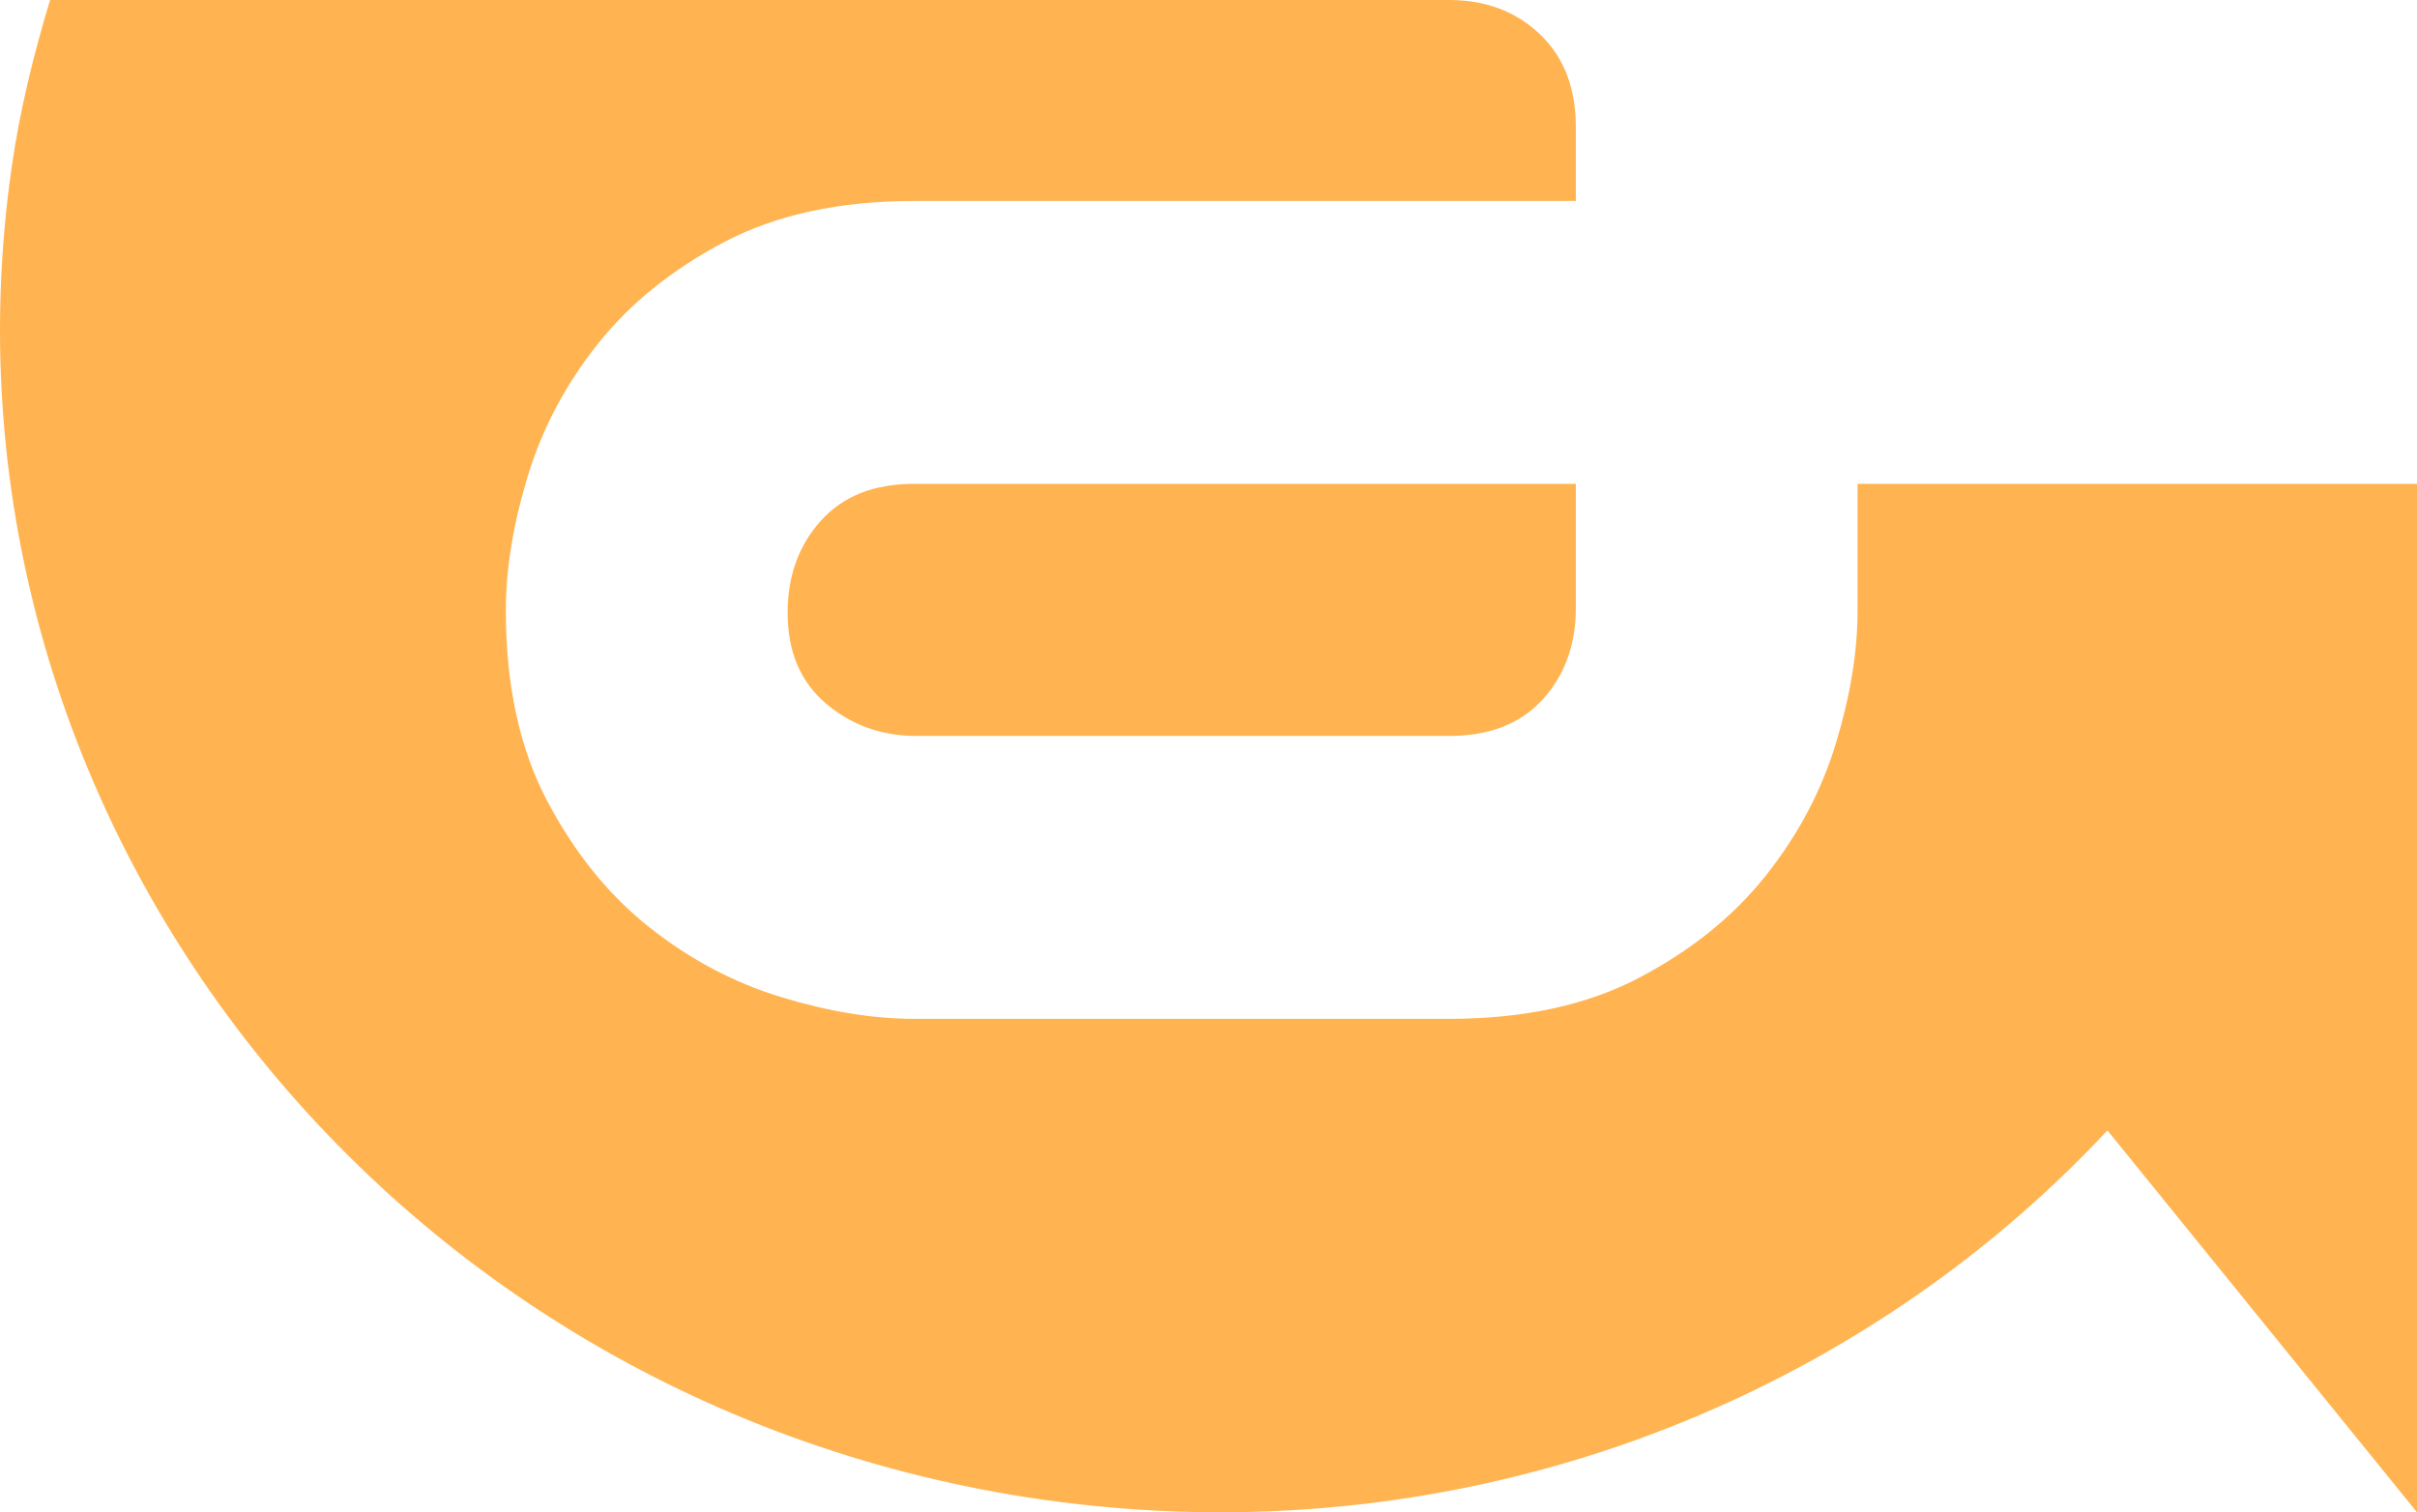 <svg version="1.1" id="图层_1" x="0px" y="0px" width="163.133px" height="102.076px" viewBox="0 0 163.133 102.076" enable-background="new 0 0 163.133 102.076" xml:space="preserve" xmlns="http://www.w3.org/2000/svg" xmlns:xlink="http://www.w3.org/1999/xlink" xmlns:xml="http://www.w3.org/XML/1998/namespace">
  <path fill="#FFB451" d="M163.133,32.658v69.417L142.24,76.3c-17.501,18.74-44.031,28.905-71.9,24.917
	C25.723,94.816-5.414,54.551,0.787,11.29C1.344,7.397,2.277,3.66,3.379,0h94.434c2.463,0,4.504,0.771,6.12,2.309
	c1.616,1.542,2.425,3.622,2.425,6.237v5.02H61.703c-5.031,0-9.305,0.925-12.818,2.769c-3.518,1.849-6.364,4.147-8.547,6.892
	c-2.182,2.749-3.76,5.736-4.735,8.972c-0.975,3.233-1.462,6.234-1.462,9.007c0,5.029,0.924,9.302,2.771,12.817
	c1.85,3.516,4.145,6.367,6.891,8.546c2.744,2.182,5.723,3.761,8.93,4.736s6.198,1.464,8.971,1.464h36.109
	c5.029,0,9.302-0.926,12.817-2.772c3.516-1.85,6.365-4.144,8.548-6.893c2.181-2.745,3.76-5.722,4.734-8.931
	c0.973-3.204,1.463-6.196,1.463-8.968v-8.546H163.133z M55.39,35.162c-1.489,1.667-2.231,3.733-2.231,6.194
	c0,2.619,0.859,4.658,2.577,6.122c1.721,1.463,3.759,2.197,6.122,2.197h35.955c2.719,0,4.822-0.823,6.313-2.468
	c1.489-1.639,2.232-3.697,2.232-6.158v-8.392H61.703C58.982,32.658,56.877,33.494,55.39,35.162z" class="color c1"/>
</svg>